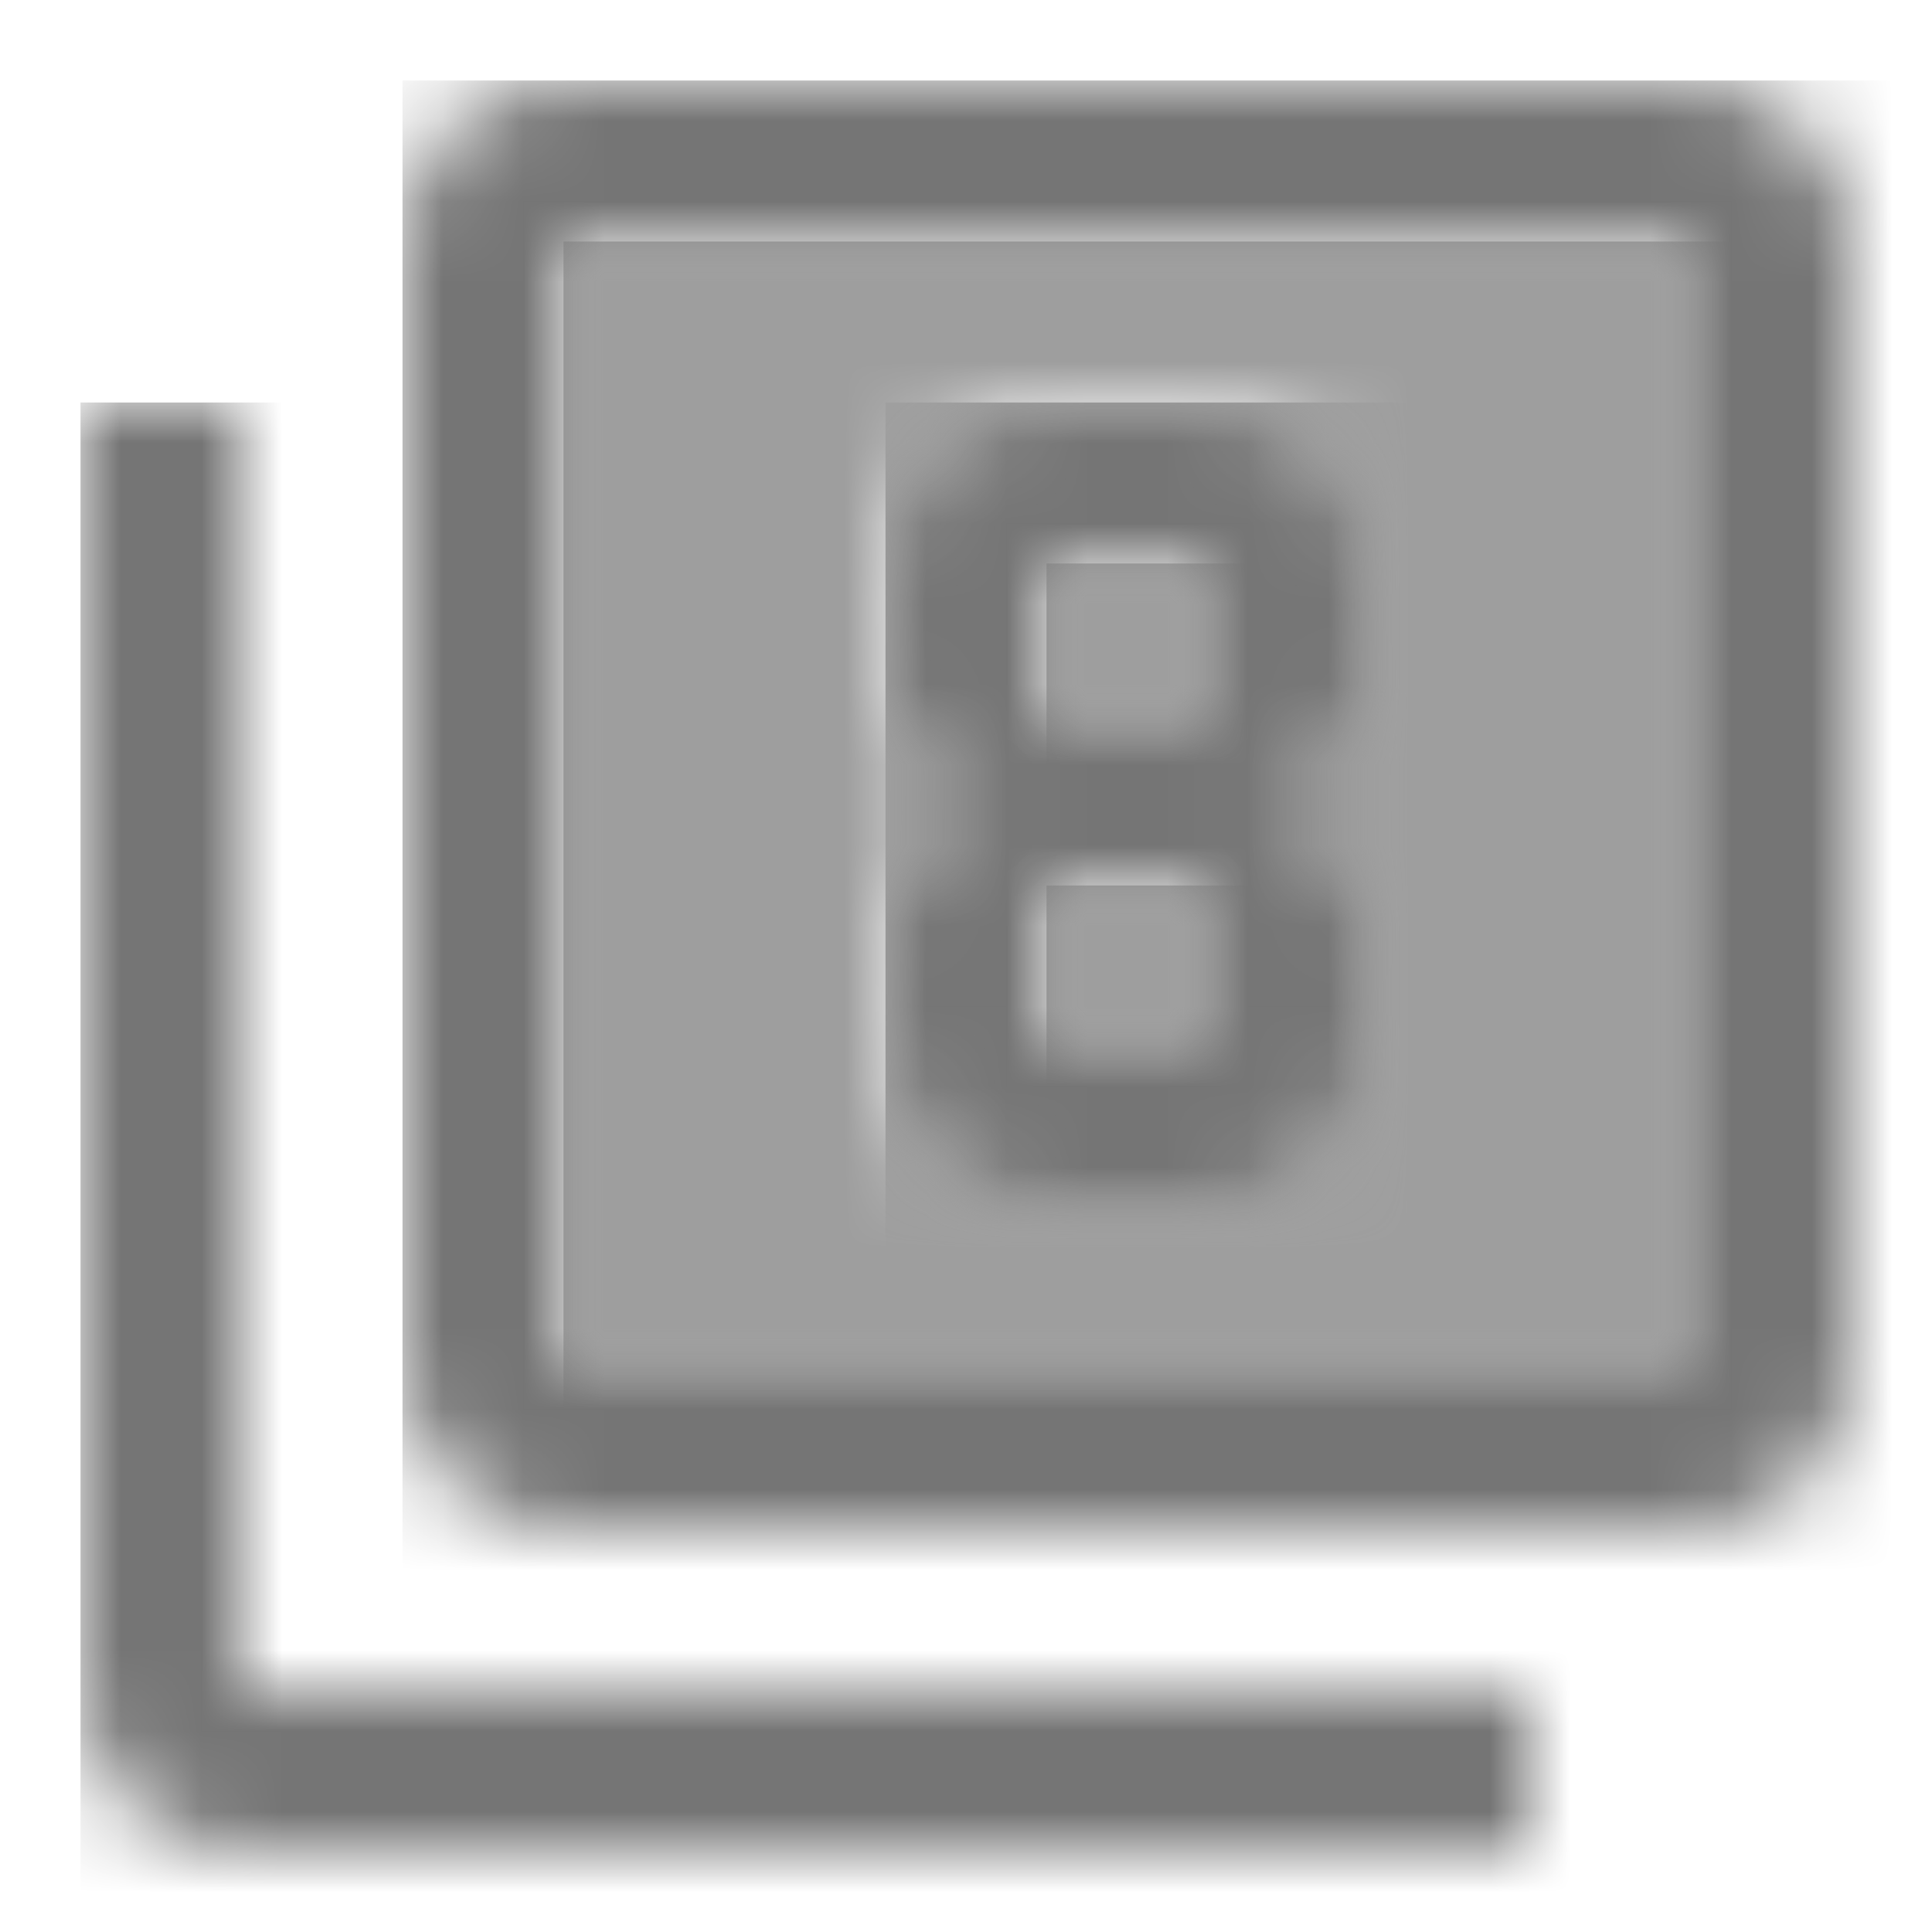 <?xml version="1.0" encoding="UTF-8"?>
<svg width="24px" height="24px" viewBox="0 0 24 24" version="1.1" xmlns="http://www.w3.org/2000/svg" xmlns:xlink="http://www.w3.org/1999/xlink">
    <!-- Generator: Sketch 50 (54983) - http://www.bohemiancoding.com/sketch -->
    <title>icon/image/filter_8_24px_two_tone</title>
    <desc>Created with Sketch.</desc>
    <defs>
        <path d="M0,14 L14,14 L14,0 L0,0 L0,14 Z M4,8.5 C4,7.67 4.67,7 5.5,7 C4.67,7 4,6.33 4,5.5 L4,4 C4,2.89 4.9,2 6,2 L8,2 C9.1,2 10,2.89 10,4 L10,5.5 C10,6.33 9.33,7 8.5,7 C9.33,7 10,7.67 10,8.5 L10,10 C10,11.11 9.1,12 8,12 L6,12 C4.9,12 4,11.11 4,10 L4,8.5 Z" id="path-1"></path>
        <rect id="path-3" x="0" y="0" width="2" height="2"></rect>
        <rect id="path-5" x="0" y="0" width="2" height="2"></rect>
        <path d="M16,0 L2,0 C0.9,0 0,0.9 0,2 L0,16 C0,17.1 0.9,18 2,18 L16,18 C17.1,18 18,17.1 18,16 L18,2 C18,0.9 17.1,0 16,0 Z M16,16 L2,16 L2,2 L16,2 L16,16 Z" id="path-7"></path>
        <path d="M2,18 L18,18 L18,16 L2,16 L2,0 L0,0 L0,16 C0,17.1 0.9,18 2,18 Z" id="path-9"></path>
        <path d="M2,10 L4,10 C5.1,10 6,9.11 6,8 L6,6.5 C6,5.67 5.33,5 4.5,5 C5.33,5 6,4.33 6,3.5 L6,2 C6,0.89 5.1,0 4,0 L2,0 C0.9,0 0,0.89 0,2 L0,3.5 C0,4.33 0.67,5 1.5,5 C0.67,5 0,5.67 0,6.5 L0,8 C0,9.11 0.9,10 2,10 Z M2,2 L4,2 L4,4 L2,4 L2,2 Z M2,6 L4,6 L4,8 L2,8 L2,6 Z" id="path-11"></path>
    </defs>
    <g id="icon/image/filter_8_24px" stroke="none" stroke-width="1" fill="none" fill-rule="evenodd">
        <g id="↳-Light-Color" transform="translate(7, 3)">
            <mask id="mask-2" fill="white">
                <use xlink:href="#path-1"></use>
            </mask>
            <g id="Mask" opacity="0.3" fill-rule="nonzero"></g>
            <g id="✱-/-Color-/-Icons-/-Black-/-Disabled" mask="url(#mask-2)" fill="#000000" fill-opacity="0.38">
                <rect id="Rectangle" x="0" y="0" width="101" height="101"></rect>
            </g>
        </g>
        <g id="↳-Light-Color" transform="translate(13, 7)">
            <mask id="mask-4" fill="white">
                <use xlink:href="#path-3"></use>
            </mask>
            <g id="Mask" opacity="0.3" fill-rule="nonzero"></g>
            <g id="✱-/-Color-/-Icons-/-Black-/-Disabled" mask="url(#mask-4)" fill="#000000" fill-opacity="0.38">
                <rect id="Rectangle" x="0" y="0" width="101" height="101"></rect>
            </g>
        </g>
        <g id="↳-Light-Color" transform="translate(13, 11)">
            <mask id="mask-6" fill="white">
                <use xlink:href="#path-5"></use>
            </mask>
            <g id="Mask" opacity="0.3" fill-rule="nonzero"></g>
            <g id="✱-/-Color-/-Icons-/-Black-/-Disabled" mask="url(#mask-6)" fill="#000000" fill-opacity="0.38">
                <rect id="Rectangle" x="0" y="0" width="101" height="101"></rect>
            </g>
        </g>
        <g id="↳-Dark-Color" transform="translate(5, 1)">
            <mask id="mask-8" fill="white">
                <use xlink:href="#path-7"></use>
            </mask>
            <g id="Mask" fill-rule="nonzero"></g>
            <g id="✱-/-Color-/-Icons-/-Black-/-Inactive" mask="url(#mask-8)" fill="#000000" fill-opacity="0.54">
                <rect id="Rectangle" x="0" y="0" width="101" height="101"></rect>
            </g>
        </g>
        <g id="↳-Dark-Color" transform="translate(1, 5)">
            <mask id="mask-10" fill="white">
                <use xlink:href="#path-9"></use>
            </mask>
            <g id="Mask" fill-rule="nonzero"></g>
            <g id="✱-/-Color-/-Icons-/-Black-/-Inactive" mask="url(#mask-10)" fill="#000000" fill-opacity="0.54">
                <rect id="Rectangle" x="0" y="0" width="101" height="101"></rect>
            </g>
        </g>
        <g id="↳-Dark-Color" transform="translate(11, 5)">
            <mask id="mask-12" fill="white">
                <use xlink:href="#path-11"></use>
            </mask>
            <g id="Mask" fill-rule="nonzero"></g>
            <g id="✱-/-Color-/-Icons-/-Black-/-Inactive" mask="url(#mask-12)" fill="#000000" fill-opacity="0.54">
                <rect id="Rectangle" x="0" y="0" width="101" height="101"></rect>
            </g>
        </g>
    </g>
</svg>